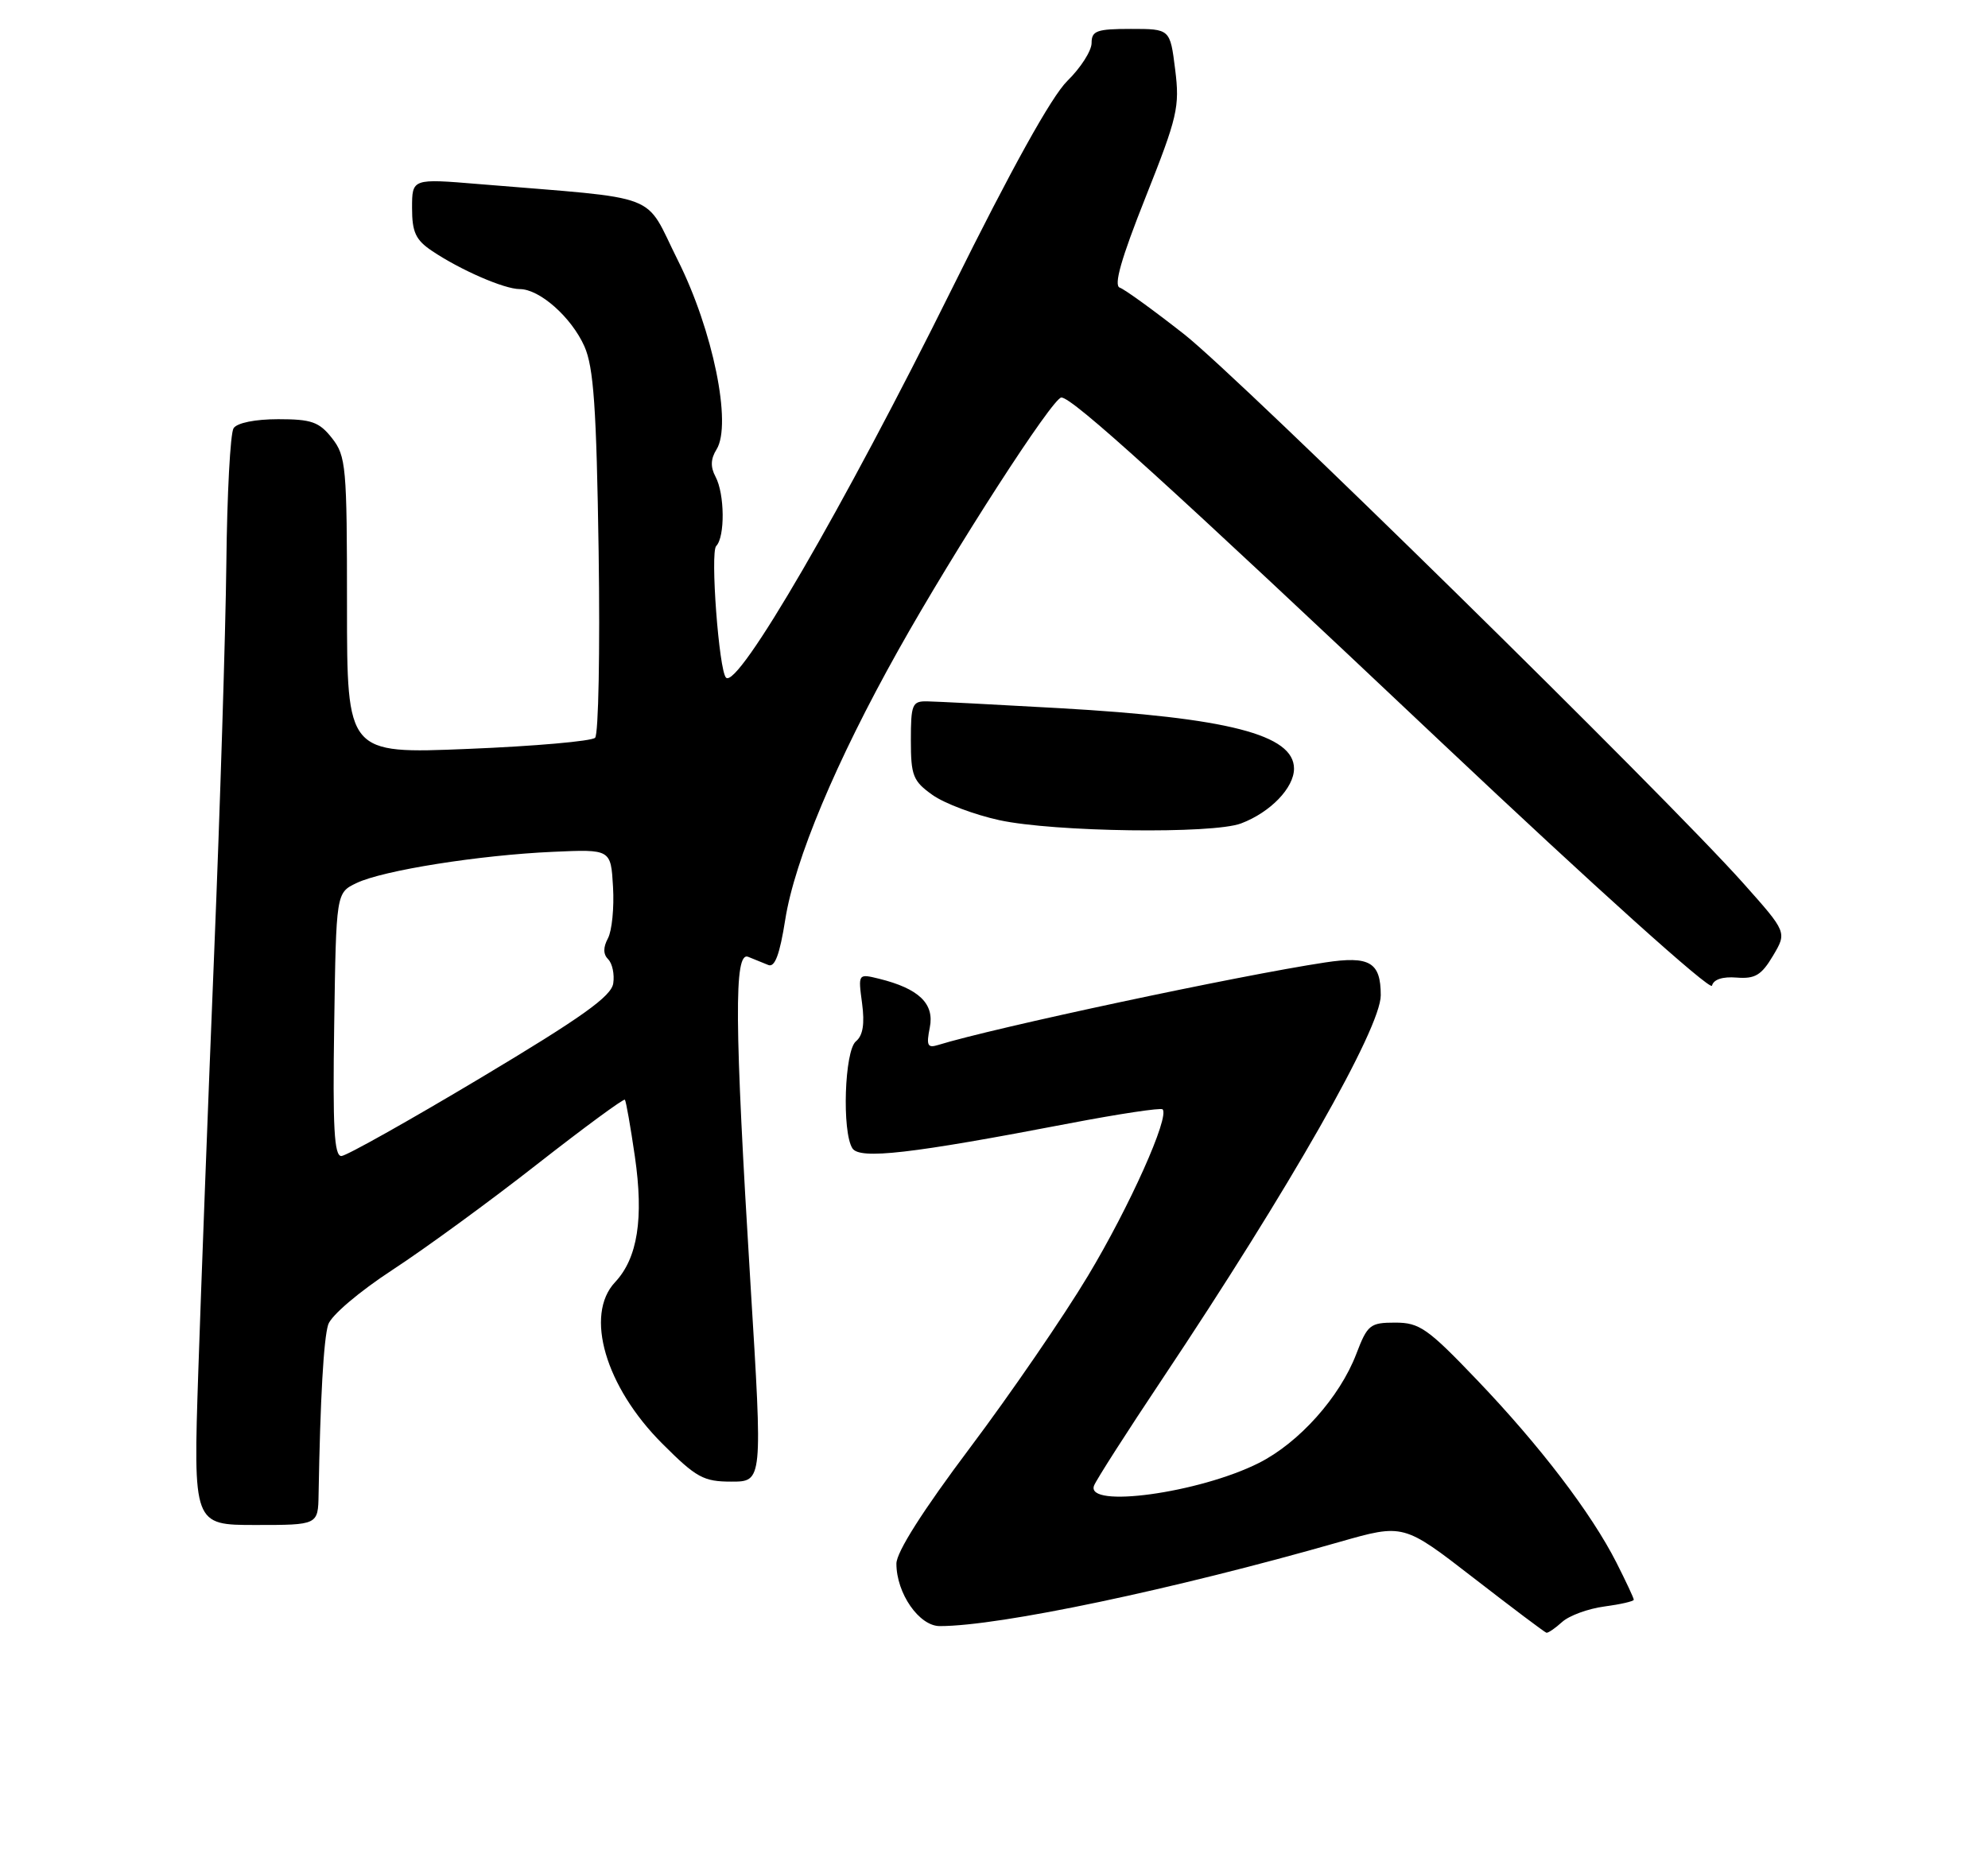 <?xml version="1.0" encoding="UTF-8" standalone="no"?>
<!DOCTYPE svg PUBLIC "-//W3C//DTD SVG 1.1//EN" "http://www.w3.org/Graphics/SVG/1.1/DTD/svg11.dtd" >
<svg xmlns="http://www.w3.org/2000/svg" xmlns:xlink="http://www.w3.org/1999/xlink" version="1.1" viewBox="0 0 275 256">
 <g >
 <path fill="currentColor"
d=" M 216.09 224.42 C 217.06 223.54 219.68 222.58 221.92 222.28 C 224.17 221.98 226.00 221.56 226.00 221.34 C 226.00 221.11 224.92 218.81 223.61 216.22 C 220.13 209.36 213.03 200.05 204.34 190.96 C 197.49 183.79 196.36 183.00 193.00 183.00 C 189.52 183.00 189.16 183.29 187.61 187.35 C 185.33 193.31 179.70 199.62 174.14 202.42 C 165.88 206.58 150.12 208.74 151.34 205.55 C 151.65 204.75 155.90 198.11 160.78 190.80 C 178.42 164.37 191.00 142.27 191.00 137.71 C 191.00 133.13 189.47 132.23 183.29 133.17 C 171.37 134.97 137.36 142.23 129.76 144.59 C 128.30 145.04 128.12 144.66 128.62 142.16 C 129.28 138.86 127.10 136.78 121.60 135.42 C 118.70 134.71 118.70 134.71 119.25 138.81 C 119.63 141.67 119.37 143.28 118.40 144.08 C 116.82 145.39 116.45 156.58 117.91 158.88 C 118.91 160.46 125.97 159.65 147.94 155.43 C 154.78 154.12 160.58 153.25 160.82 153.49 C 161.83 154.50 156.24 166.98 150.51 176.51 C 147.15 182.12 139.81 192.82 134.20 200.29 C 127.65 209.01 124.00 214.76 124.00 216.35 C 124.00 220.46 127.15 224.99 130.00 224.99 C 138.29 224.99 162.30 219.93 185.32 213.34 C 194.15 210.82 194.15 210.82 203.82 218.31 C 209.15 222.44 213.69 225.86 213.92 225.91 C 214.15 225.96 215.13 225.29 216.09 224.42 Z  M 44.07 206.75 C 44.30 193.56 44.77 185.24 45.40 183.27 C 45.81 182.01 49.65 178.74 54.31 175.69 C 58.81 172.75 67.82 166.17 74.32 161.07 C 80.83 155.98 86.28 151.97 86.44 152.16 C 86.60 152.35 87.22 155.88 87.82 160.00 C 89.07 168.59 88.20 174.09 85.08 177.41 C 80.84 181.93 83.74 191.87 91.61 199.74 C 96.33 204.46 97.31 205.00 101.18 205.00 C 105.50 205.00 105.50 205.00 103.82 177.75 C 101.59 141.38 101.52 131.59 103.50 132.39 C 104.33 132.73 105.57 133.23 106.28 133.52 C 107.18 133.89 107.86 132.08 108.62 127.26 C 109.92 119.00 115.64 105.36 124.24 90.00 C 132.11 75.95 145.63 55.00 146.82 55.00 C 148.35 55.00 161.50 66.93 199.50 102.82 C 220.62 122.75 236.64 137.16 236.82 136.38 C 237.03 135.52 238.28 135.10 240.23 135.26 C 242.78 135.46 243.66 134.93 245.26 132.24 C 247.19 128.99 247.19 128.99 241.18 122.24 C 230.29 110.02 171.66 52.44 163.82 46.26 C 159.59 42.94 155.58 40.03 154.90 39.80 C 154.03 39.51 155.09 35.78 158.46 27.31 C 162.89 16.16 163.21 14.80 162.56 9.61 C 161.86 4.00 161.86 4.00 156.43 4.00 C 151.71 4.00 151.00 4.26 151.00 5.95 C 151.00 7.03 149.49 9.39 147.64 11.20 C 145.45 13.36 139.91 23.34 131.66 40.00 C 116.66 70.26 102.06 95.40 100.43 93.76 C 99.45 92.78 98.23 76.41 99.07 75.55 C 100.31 74.28 100.25 68.34 98.98 65.96 C 98.26 64.62 98.30 63.49 99.12 62.18 C 101.28 58.71 98.62 45.68 93.76 36.00 C 88.98 26.46 92.00 27.61 66.25 25.47 C 57.00 24.70 57.00 24.70 57.00 28.78 C 57.00 32.12 57.50 33.20 59.75 34.71 C 63.67 37.35 69.75 40.00 71.90 40.00 C 74.65 40.00 79.04 43.89 80.84 47.92 C 82.12 50.80 82.51 56.36 82.81 76.36 C 83.01 90.03 82.79 101.61 82.32 102.08 C 81.85 102.55 73.93 103.25 64.73 103.62 C 48.00 104.31 48.00 104.31 48.00 83.79 C 48.00 64.54 47.87 63.11 45.93 60.63 C 44.15 58.37 43.09 58.00 38.49 58.00 C 35.29 58.00 32.79 58.51 32.31 59.25 C 31.86 59.94 31.41 68.38 31.31 78.00 C 31.20 87.62 30.44 111.92 29.62 132.00 C 28.80 152.07 27.82 178.06 27.43 189.75 C 26.73 211.00 26.73 211.00 35.36 211.00 C 44.00 211.00 44.00 211.00 44.07 206.75 Z  M 171.68 113.93 C 175.73 112.40 179.00 109.01 179.00 106.35 C 179.00 101.65 169.89 99.31 146.50 97.98 C 137.70 97.48 129.49 97.06 128.25 97.04 C 126.19 97.00 126.00 97.45 126.00 102.43 C 126.00 107.32 126.30 108.08 128.99 109.99 C 130.63 111.16 134.80 112.73 138.24 113.48 C 145.80 115.12 167.76 115.42 171.68 113.93 Z  M 46.23 141.76 C 46.50 123.53 46.50 123.53 49.32 122.18 C 52.96 120.43 66.31 118.31 76.50 117.86 C 84.50 117.50 84.50 117.50 84.80 122.72 C 84.97 125.59 84.65 128.78 84.10 129.82 C 83.42 131.09 83.43 132.03 84.13 132.73 C 84.70 133.30 85.02 134.80 84.83 136.06 C 84.57 137.85 80.51 140.75 66.50 149.13 C 56.60 155.05 47.93 159.92 47.23 159.95 C 46.23 159.99 46.01 156.02 46.23 141.76 Z "/>
</g>
</svg>